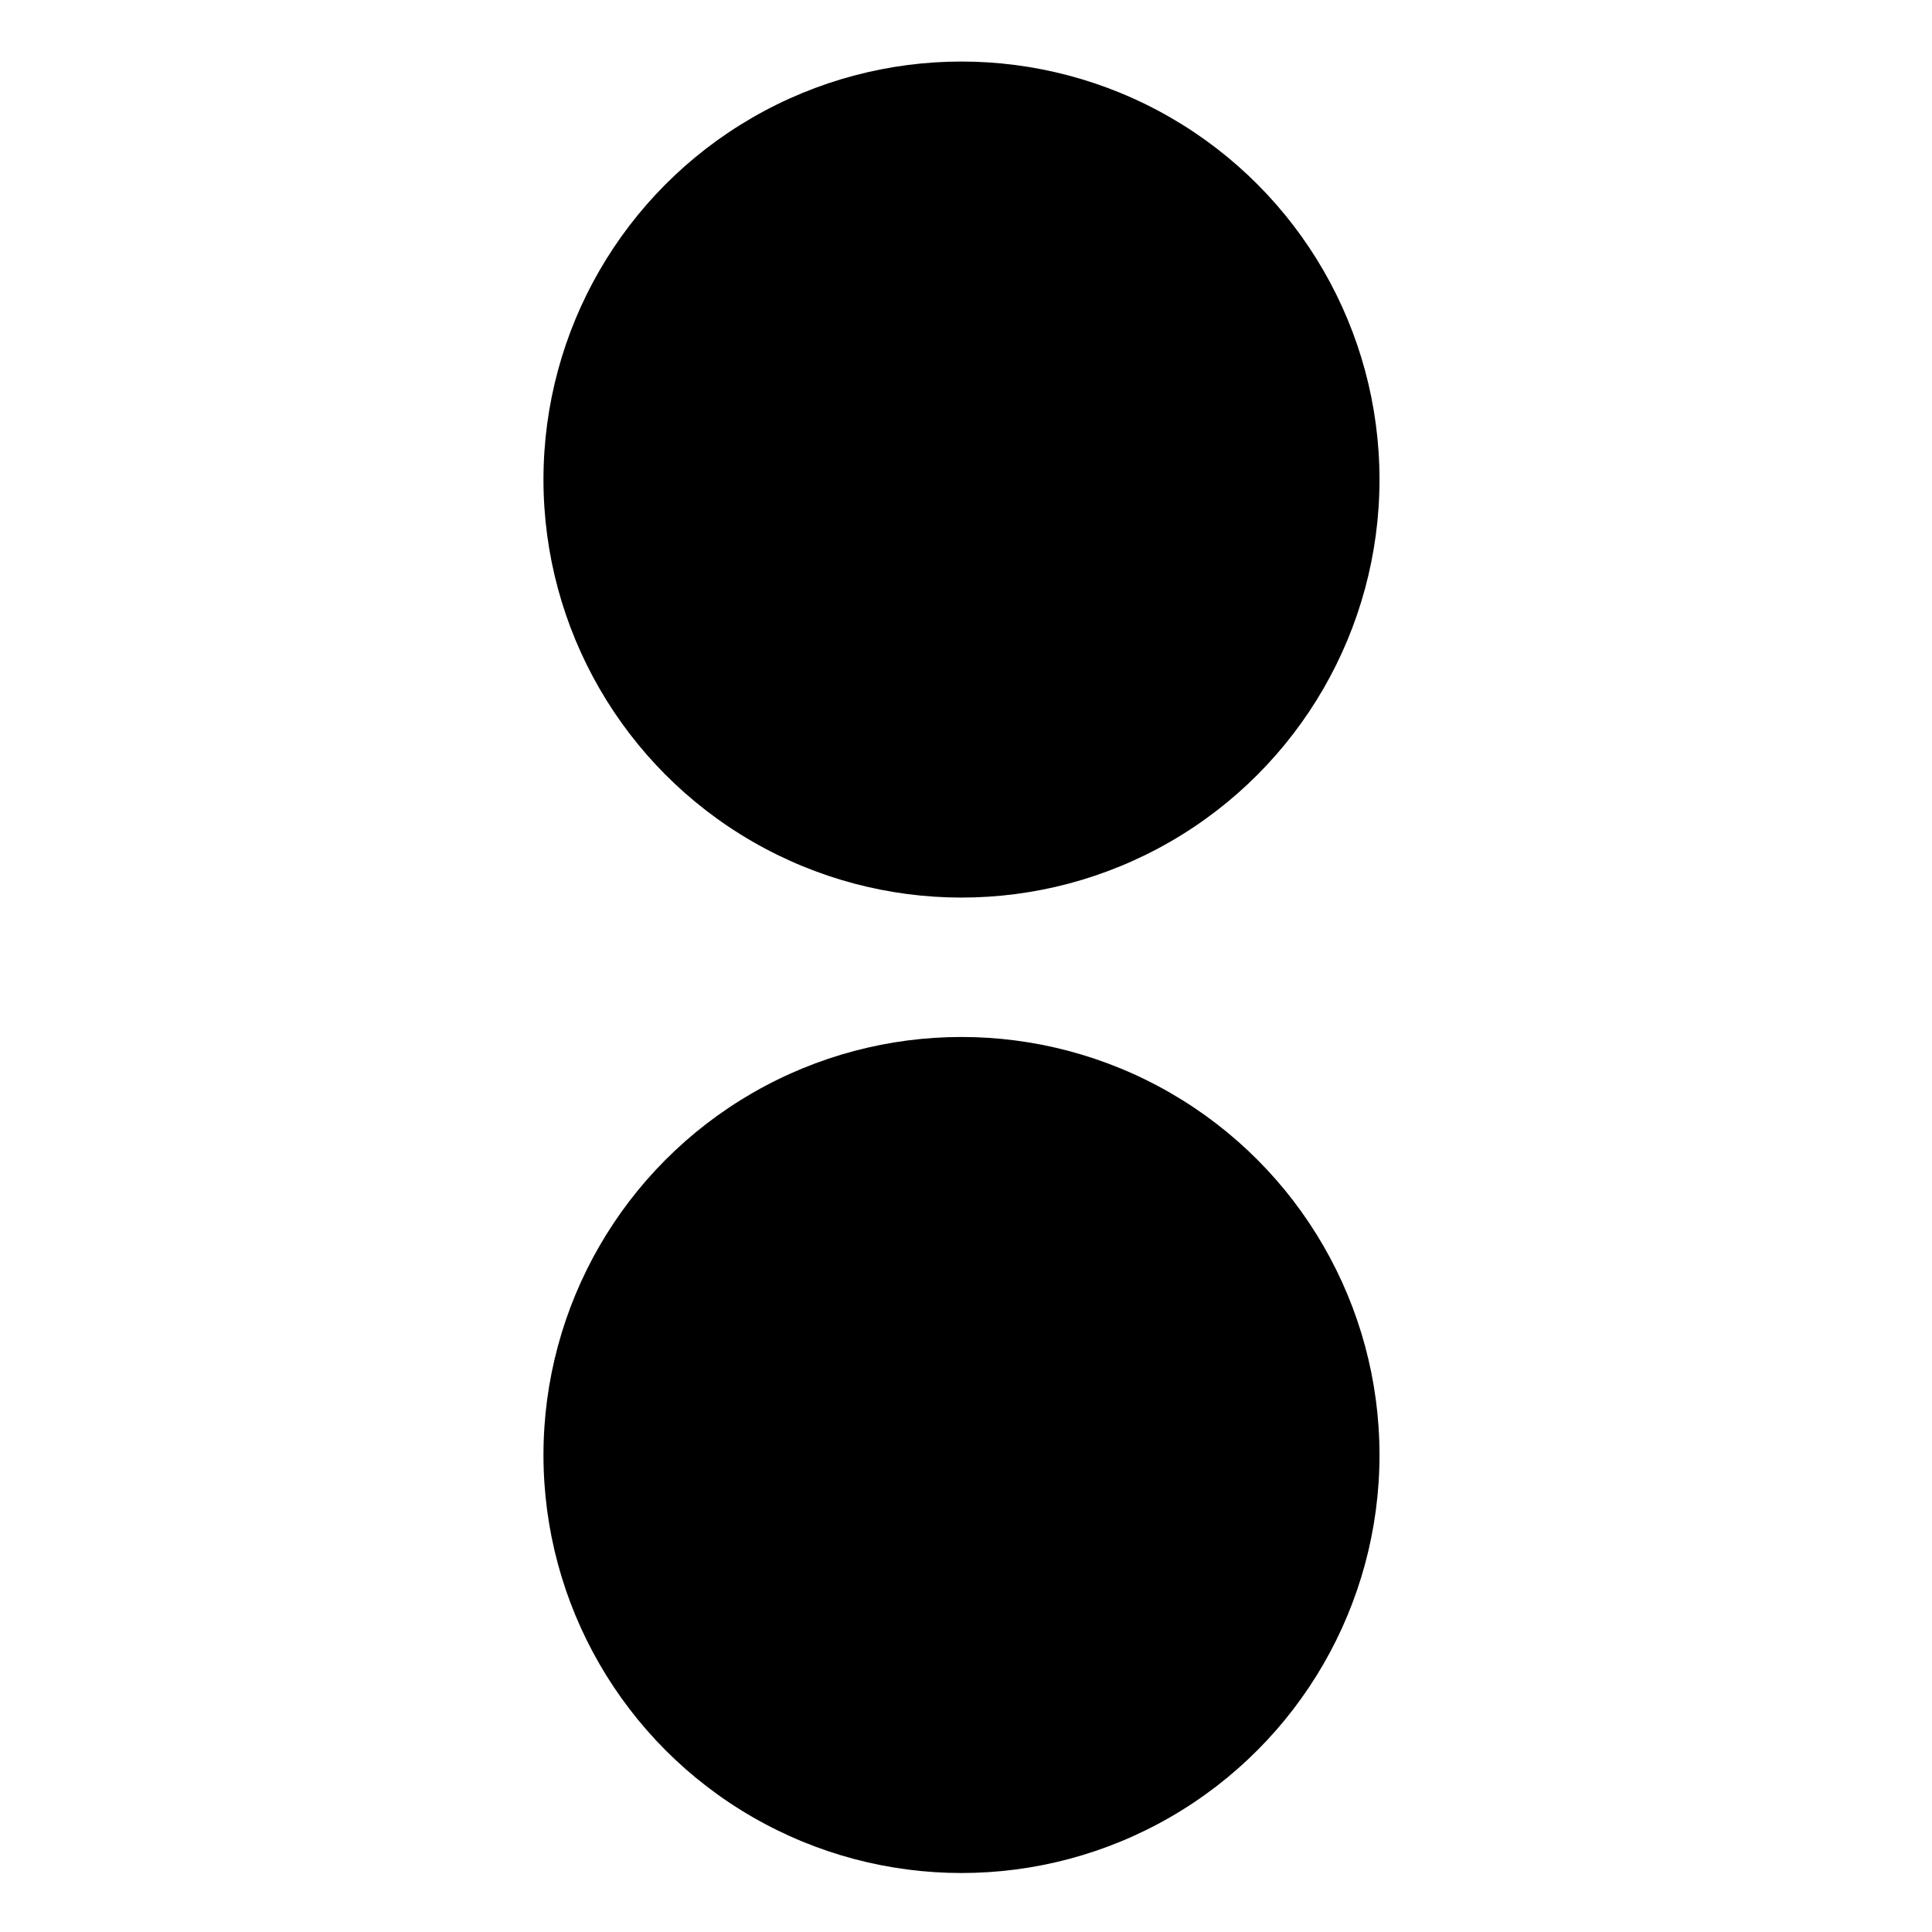 <svg xmlns="http://www.w3.org/2000/svg" width="16" height="16" version="1.1">
 <g transform="matrix(0.315,0,0,0.315,-3.115,-74.656)" style="fill:#000000">
  <circle cx="35.167" cy="249.611" r="10.99" style="fill:#000000"/>
  <circle cx="35.167" cy="275.256" r="10.99" style="fill:#000000"/>
 </g>
</svg>

